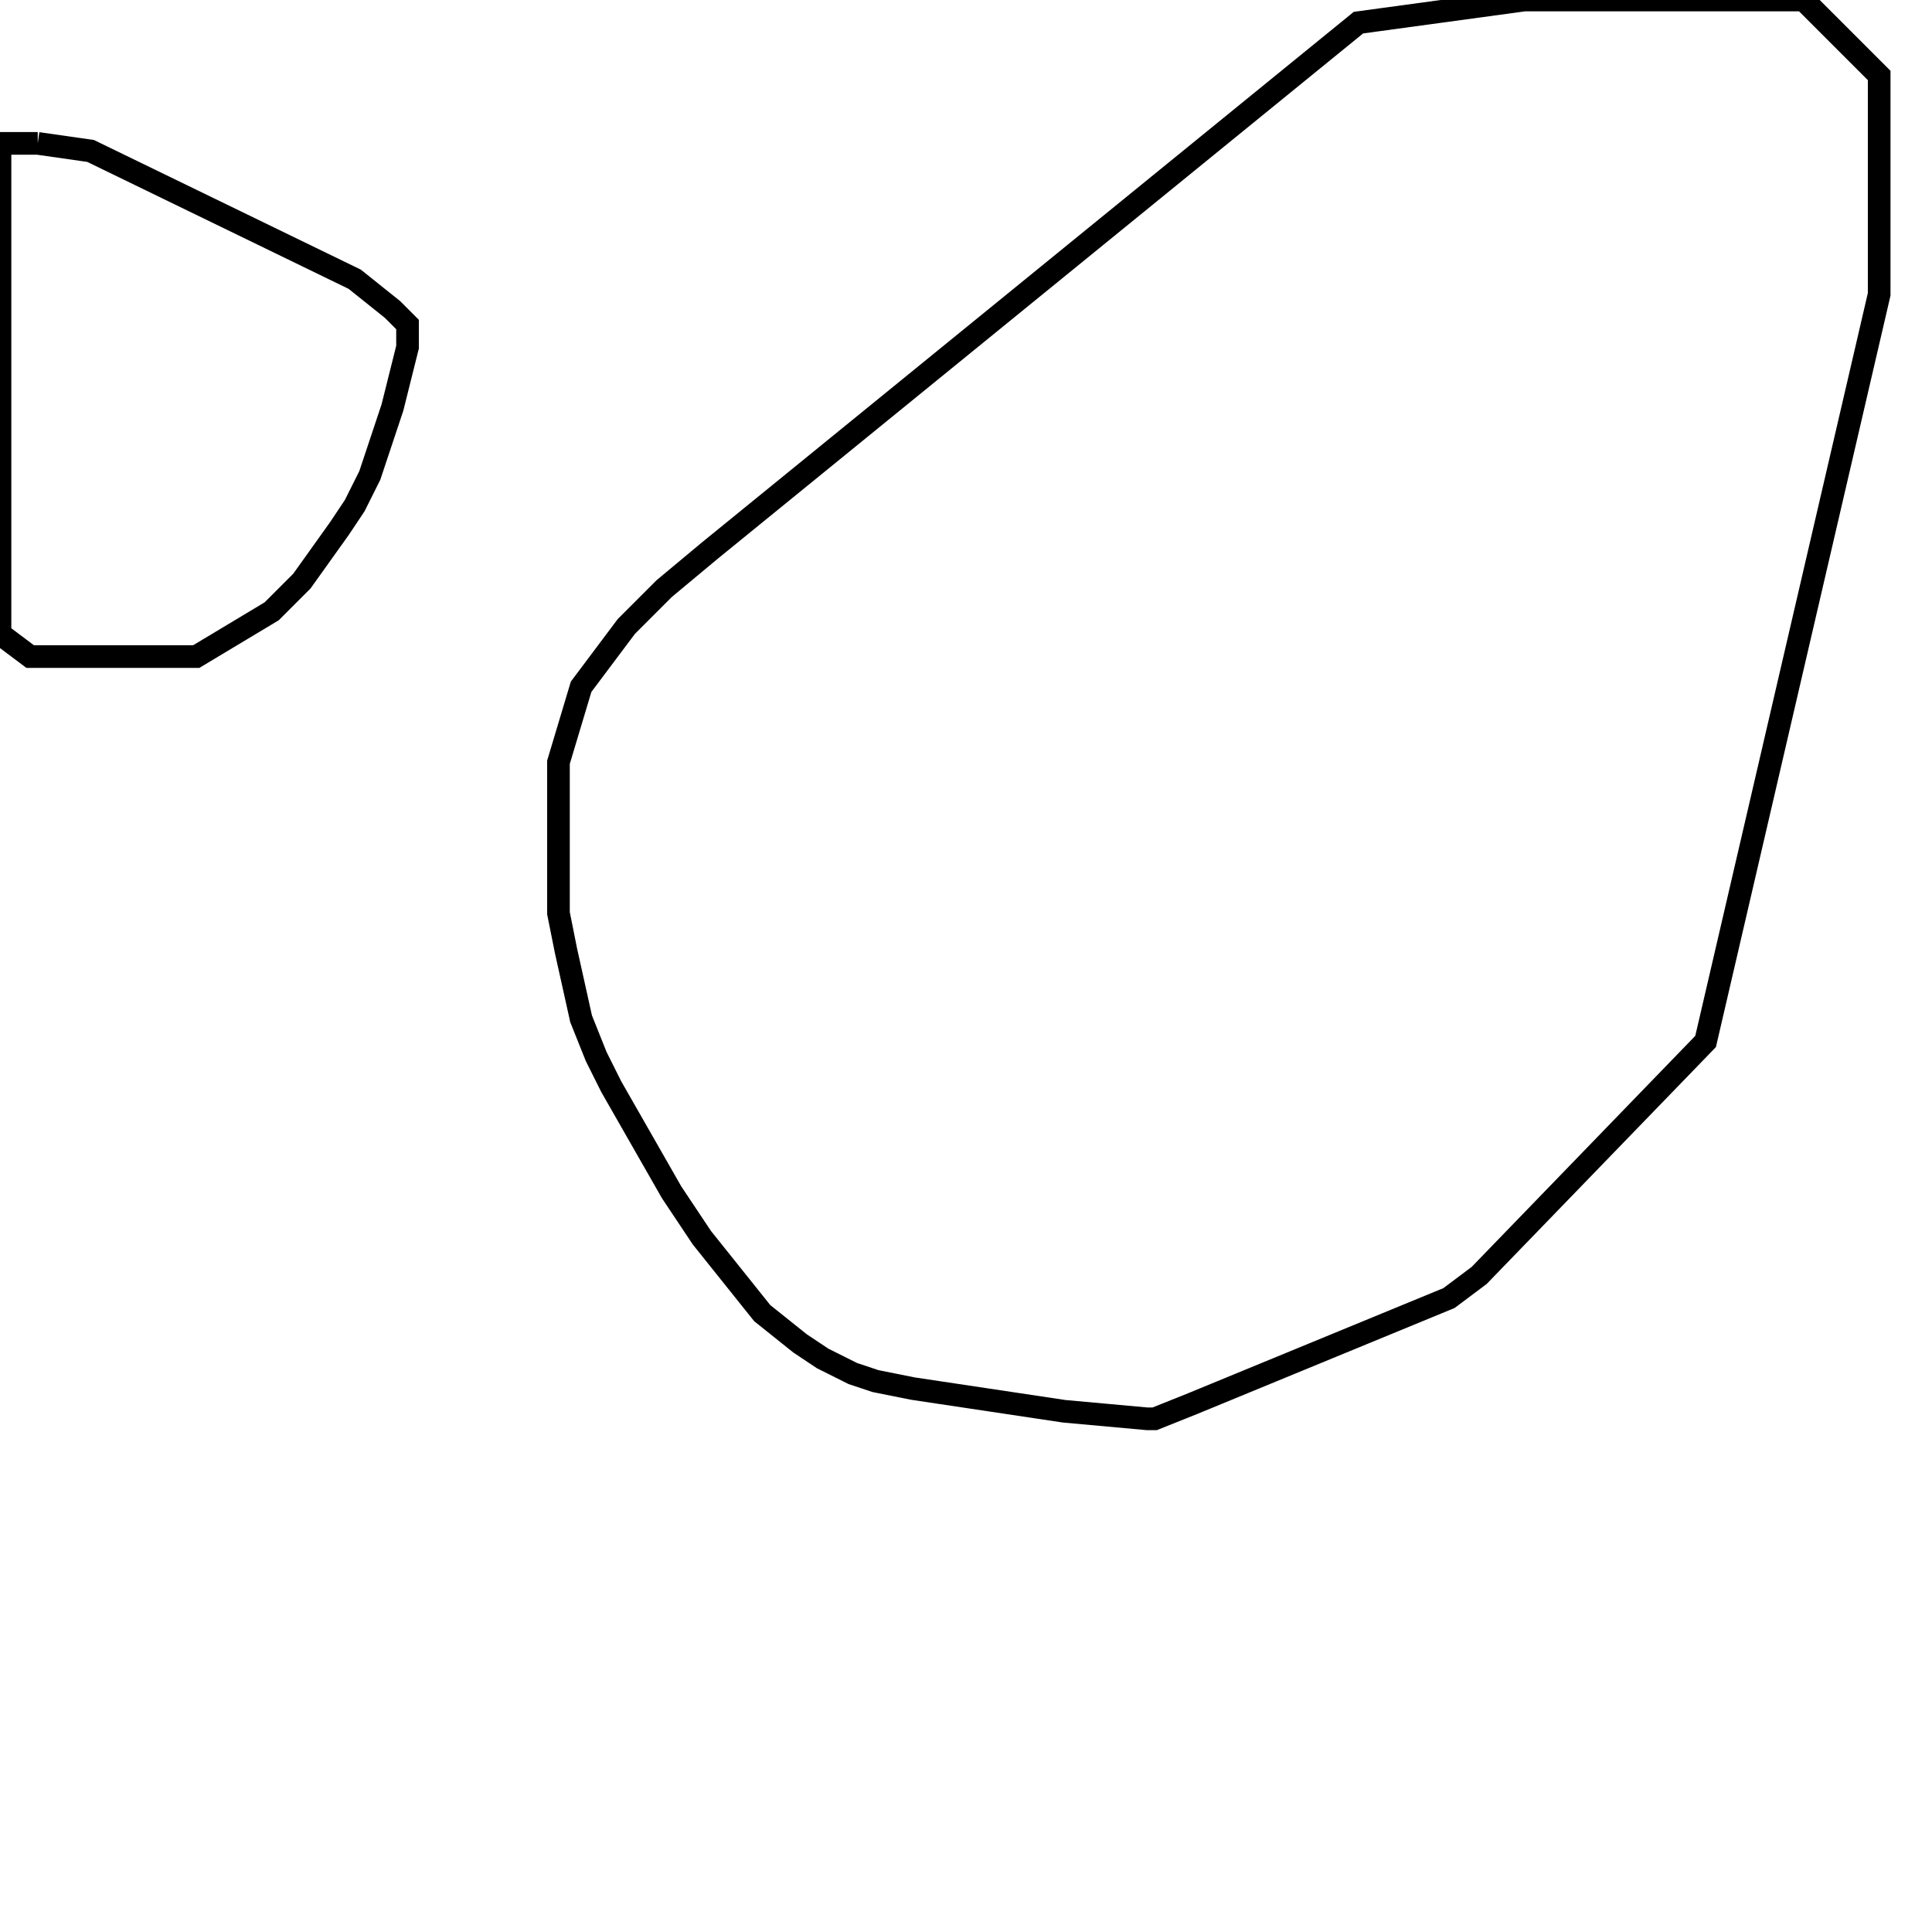 <svg width="256" height="256" xmlns="http://www.w3.org/2000/svg" fill-opacity="0" stroke="black" stroke-width="3" ><path d="M239 0 249 10 249 39 226 138 196 169 192 172 158 186 153 188 152 188 141 187 121 184 116 183 113 182 109 180 106 178 101 174 93 164 89 158 81 144 79 140 77 135 75 126 74 121 74 101 77 91 83 83 88 78 94 73 180 3 202 0 239 0 "/><path d="M5 19 12 20 47 37 52 41 54 43 54 46 52 54 49 63 47 67 45 70 40 77 36 81 26 87 4 87 0 84 0 19 5 19 "/></svg>